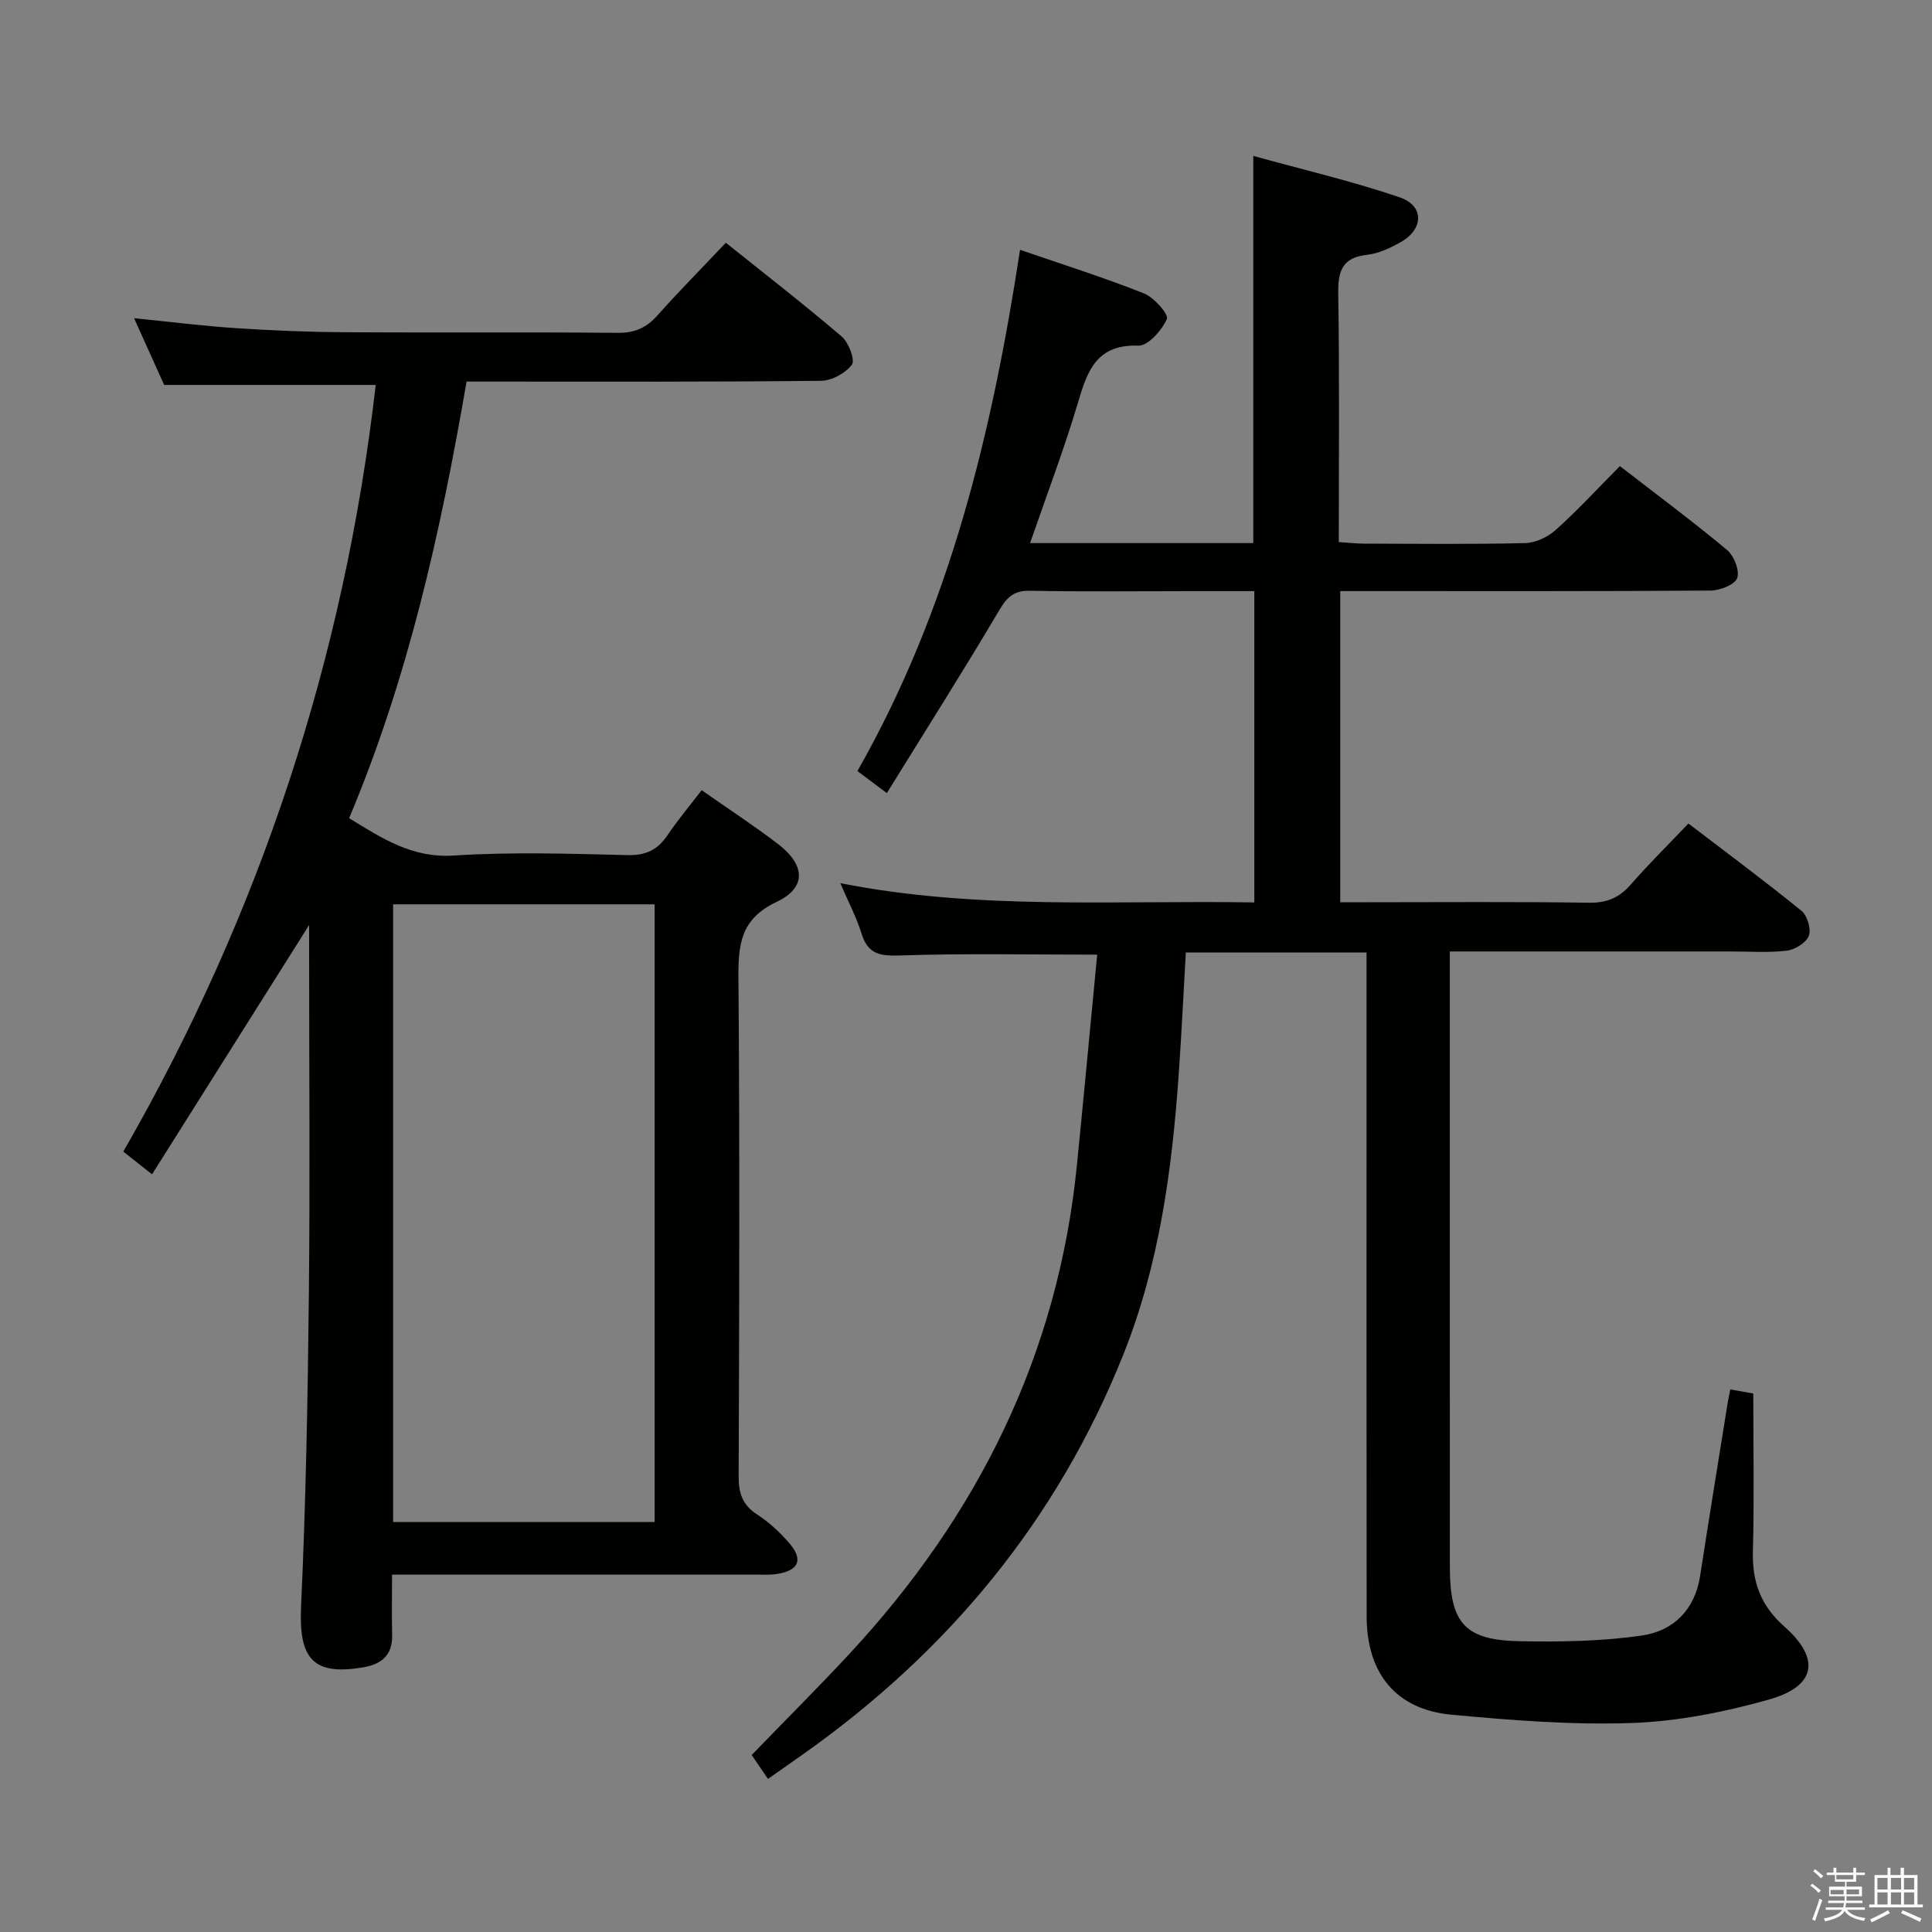 <svg enable-background="new 0 0 400 400" viewBox="0 0 400 400" xmlns="http://www.w3.org/2000/svg"><rect x="0" y="0" width="400" height="400" fill="#808080" stroke="none"/><path d="m374.8 390.4.4-.4c.7.5 1.3 1 1.8 1.4l-.5.5c-.5-.6-1.1-1.1-1.7-1.5zm1 7.3-.6-.3c.5-1.4 1.1-2.8 1.5-4.3.2.1.4.2.6.3-.5 1.3-1 2.8-1.5 4.3zm-.4-10.3.4-.4c.4.3 1 .8 1.7 1.4l-.5.5c-.4-.5-1-1-1.6-1.5zm2.5.3h1.7v-1h.6v1h3.5v-1h.6v1h1.8v.5h-1.8v1.4h-2v1h3.2v2h-3.2v.9h3.3v.5h-3.4c0 .3-.1.6-.1.9h4v.5h-3.7c.7.9 1.9 1.5 3.8 1.7-.1.2-.2.4-.3.6-2.1-.4-3.5-1.1-4-2.1-.4 1-1.8 1.7-4 2.2-.1-.2-.2-.4-.3-.6 2.1-.4 3.4-1 3.8-1.8h-3.4v-.5h3.6c.1-.3.1-.6.2-.9h-3.3v-.5h3.4c0-.3 0-.6 0-.9h-3.2v-2h3.3v-1h-2.1v-1.4h-1.7v-.5zm1.1 3.5v1h2.7c0-.3 0-.4 0-.4 0-.2 0-.2 0-.2 0-.1 0-.2 0-.3h-2.7zm1.2-3v.9h3.5v-.9zm4.7 3h-2.6v.6.4h2.6z" fill="#fbfafc"/><path d="m393.6 386.7h.6v1.5h2.8v6.1h1.1v.6h-11.1v-.6h1.1v-6.1h2.7v-1.5h.6v1.5h2.1v-1.5zm-2.7 8.8.4.6c-1.2.6-2.5 1.3-3.8 1.9-.1-.2-.2-.4-.3-.6 1.2-.6 2.5-1.2 3.7-1.9zm-2.2-6.7v2.4h2.1v-2.4zm0 3v2.5h2.1v-2.5zm2.8-3v2.4h2.1v-2.4zm0 3v2.5h2.1v-2.5zm6 6.1c-1.4-.7-2.7-1.3-3.9-1.8l.3-.6c1.5.6 2.7 1.2 3.9 1.7zm-1.2-9.1h-2.1v2.4h2.1zm-2.1 3v2.5h2.1v-2.5z" fill="#fbfafc"/><g fill="#010100"><path d="m282.93 197.2c-12.73 0-24.85 0-37.42 0-.48 8.41-.88 16.83-1.47 25.22-1.39 19.78-4.01 39.34-11.43 57.93-13.72 34.4-36.34 61.67-66.46 82.93-2.28 1.61-4.56 3.21-7.15 5.03-1.28-1.88-2.37-3.49-3.37-4.96 6.88-7.11 13.68-13.88 20.21-20.91 26.6-28.64 43.21-61.97 47.12-101.18 1.45-14.51 2.8-29.03 4.2-43.61-13.99 0-27.25-.28-40.49.16-4.17.14-6.91-.03-8.29-4.5-1.06-3.42-2.77-6.64-4.41-10.46 28.64 5.65 57.07 3.5 85.72 3.99 0-21.61 0-42.7 0-64.45-4.47 0-8.93 0-13.38 0-11 0-22 .14-32.99-.08-3.34-.07-4.78 1.23-6.43 4.02-7.42 12.56-15.25 24.88-23.28 37.87-2.71-2.03-4.34-3.25-6.09-4.56 19.13-33.62 27.89-70.12 33.67-107.92 8.82 3.04 17.36 5.73 25.67 9.03 2.08.83 5.15 4.36 4.73 5.3-1.05 2.35-3.89 5.58-5.91 5.51-8.53-.29-10.5 5.03-12.45 11.63-2.9 9.81-6.57 19.4-9.96 29.25h46.21c0-26.58 0-52.79 0-80.16 10.17 2.82 20.4 5.2 30.3 8.57 5.13 1.75 5 6.59.22 9.28-2.14 1.21-4.55 2.35-6.93 2.62-5.16.57-6.07 3.32-6 8.01.27 16.98.11 33.97.11 51.47 1.87.12 3.47.31 5.08.32 11.16.03 22.33.16 33.49-.11 2.18-.05 4.73-1.26 6.38-2.75 4.55-4.09 8.72-8.62 13.25-13.19 7.57 5.86 15.04 11.41 22.18 17.36 1.45 1.21 2.66 4.29 2.1 5.83-.49 1.38-3.57 2.57-5.52 2.58-23.49.17-46.99.11-70.48.11-1.96 0-3.92 0-6.18 0v64.42h5.53c15.33 0 30.66-.13 45.99.1 3.69.05 6.24-1.03 8.61-3.74 3.71-4.25 7.74-8.23 11.96-12.66 7.97 6.09 15.82 11.91 23.4 18.07 1.21.98 2.05 3.78 1.53 5.17-.54 1.44-2.86 2.87-4.55 3.08-3.78.46-7.65.17-11.48.17-19.16 0-38.31 0-58.3 0v5.46c0 40.66-.01 81.32.01 121.97 0 11.66 3.07 15.18 14.58 15.38 8.41.15 16.92.02 25.22-1.19 6.46-.94 10.93-5.31 12.01-12.33 1.85-11.96 3.79-23.9 5.71-35.85.13-.8.31-1.58.54-2.76 1.96.34 3.68.65 4.76.84 0 11.26.2 22.05-.08 32.82-.16 6.28 1.69 11.16 6.48 15.4 7.6 6.72 6.61 12.41-3.24 15.17-9.19 2.58-18.83 4.5-28.34 4.83-12.41.43-24.92-.57-37.32-1.72-11.44-1.06-17.53-8.52-17.55-20.33-.05-37.66-.02-75.32-.02-112.98 0-7.97 0-15.95 0-24.5z"/><path d="m96.6 79c-5.38 31.24-12.14 61.47-24.32 90.4 6.82 4.16 13.02 8.29 21.65 7.73 11.95-.77 23.99-.38 35.98-.09 3.8.09 6.22-1.07 8.27-4.1 2.13-3.15 4.58-6.07 7.09-9.34 5.5 3.85 10.78 7.3 15.78 11.12 5.7 4.35 6.01 9.04-.28 12.02-7.54 3.57-7.94 8.92-7.88 15.92.27 34.32.17 68.65.04 102.98-.01 3.5.77 5.93 3.8 7.9 2.47 1.61 4.75 3.7 6.68 5.94 2.95 3.43 1.99 5.66-2.51 6.39-1.46.24-2.99.13-4.49.13-23 .01-45.99 0-68.99 0-1.82 0-3.65 0-6.25 0 0 4.34-.08 8.43.02 12.52.1 4.14-2.19 6.03-5.92 6.67-10.46 1.81-13.44-1.77-12.94-12.57 1-21.58 1.39-43.19 1.62-64.79.25-23.66.05-47.32.05-70.98 0-1.79 0-3.58 0-5.33-10.8 17.14-21.53 34.16-32.52 51.61-2.66-2.1-4.18-3.3-5.95-4.7 28.38-49.4 45.75-102.18 52.26-158.73-14.47 0-28.81 0-43.8 0-1.77-3.94-3.87-8.58-6.23-13.82 7.48.75 14.35 1.62 21.25 2.07 7.46.49 14.95.79 22.43.84 18.83.11 37.66-.05 56.49.12 3.5.03 5.91-1.05 8.18-3.6 4.41-4.96 9.09-9.68 14.17-15.05 8.08 6.47 16.19 12.76 23.98 19.41 1.45 1.24 2.82 4.86 2.11 5.82-1.3 1.78-4.17 3.33-6.4 3.35-22.5.25-44.99.16-67.49.16-1.81 0-3.63 0-5.88 0zm-15.21 108.23v127.88h54.14c0-42.87 0-85.27 0-127.88-18.07 0-35.84 0-54.14 0z"/></g></svg>